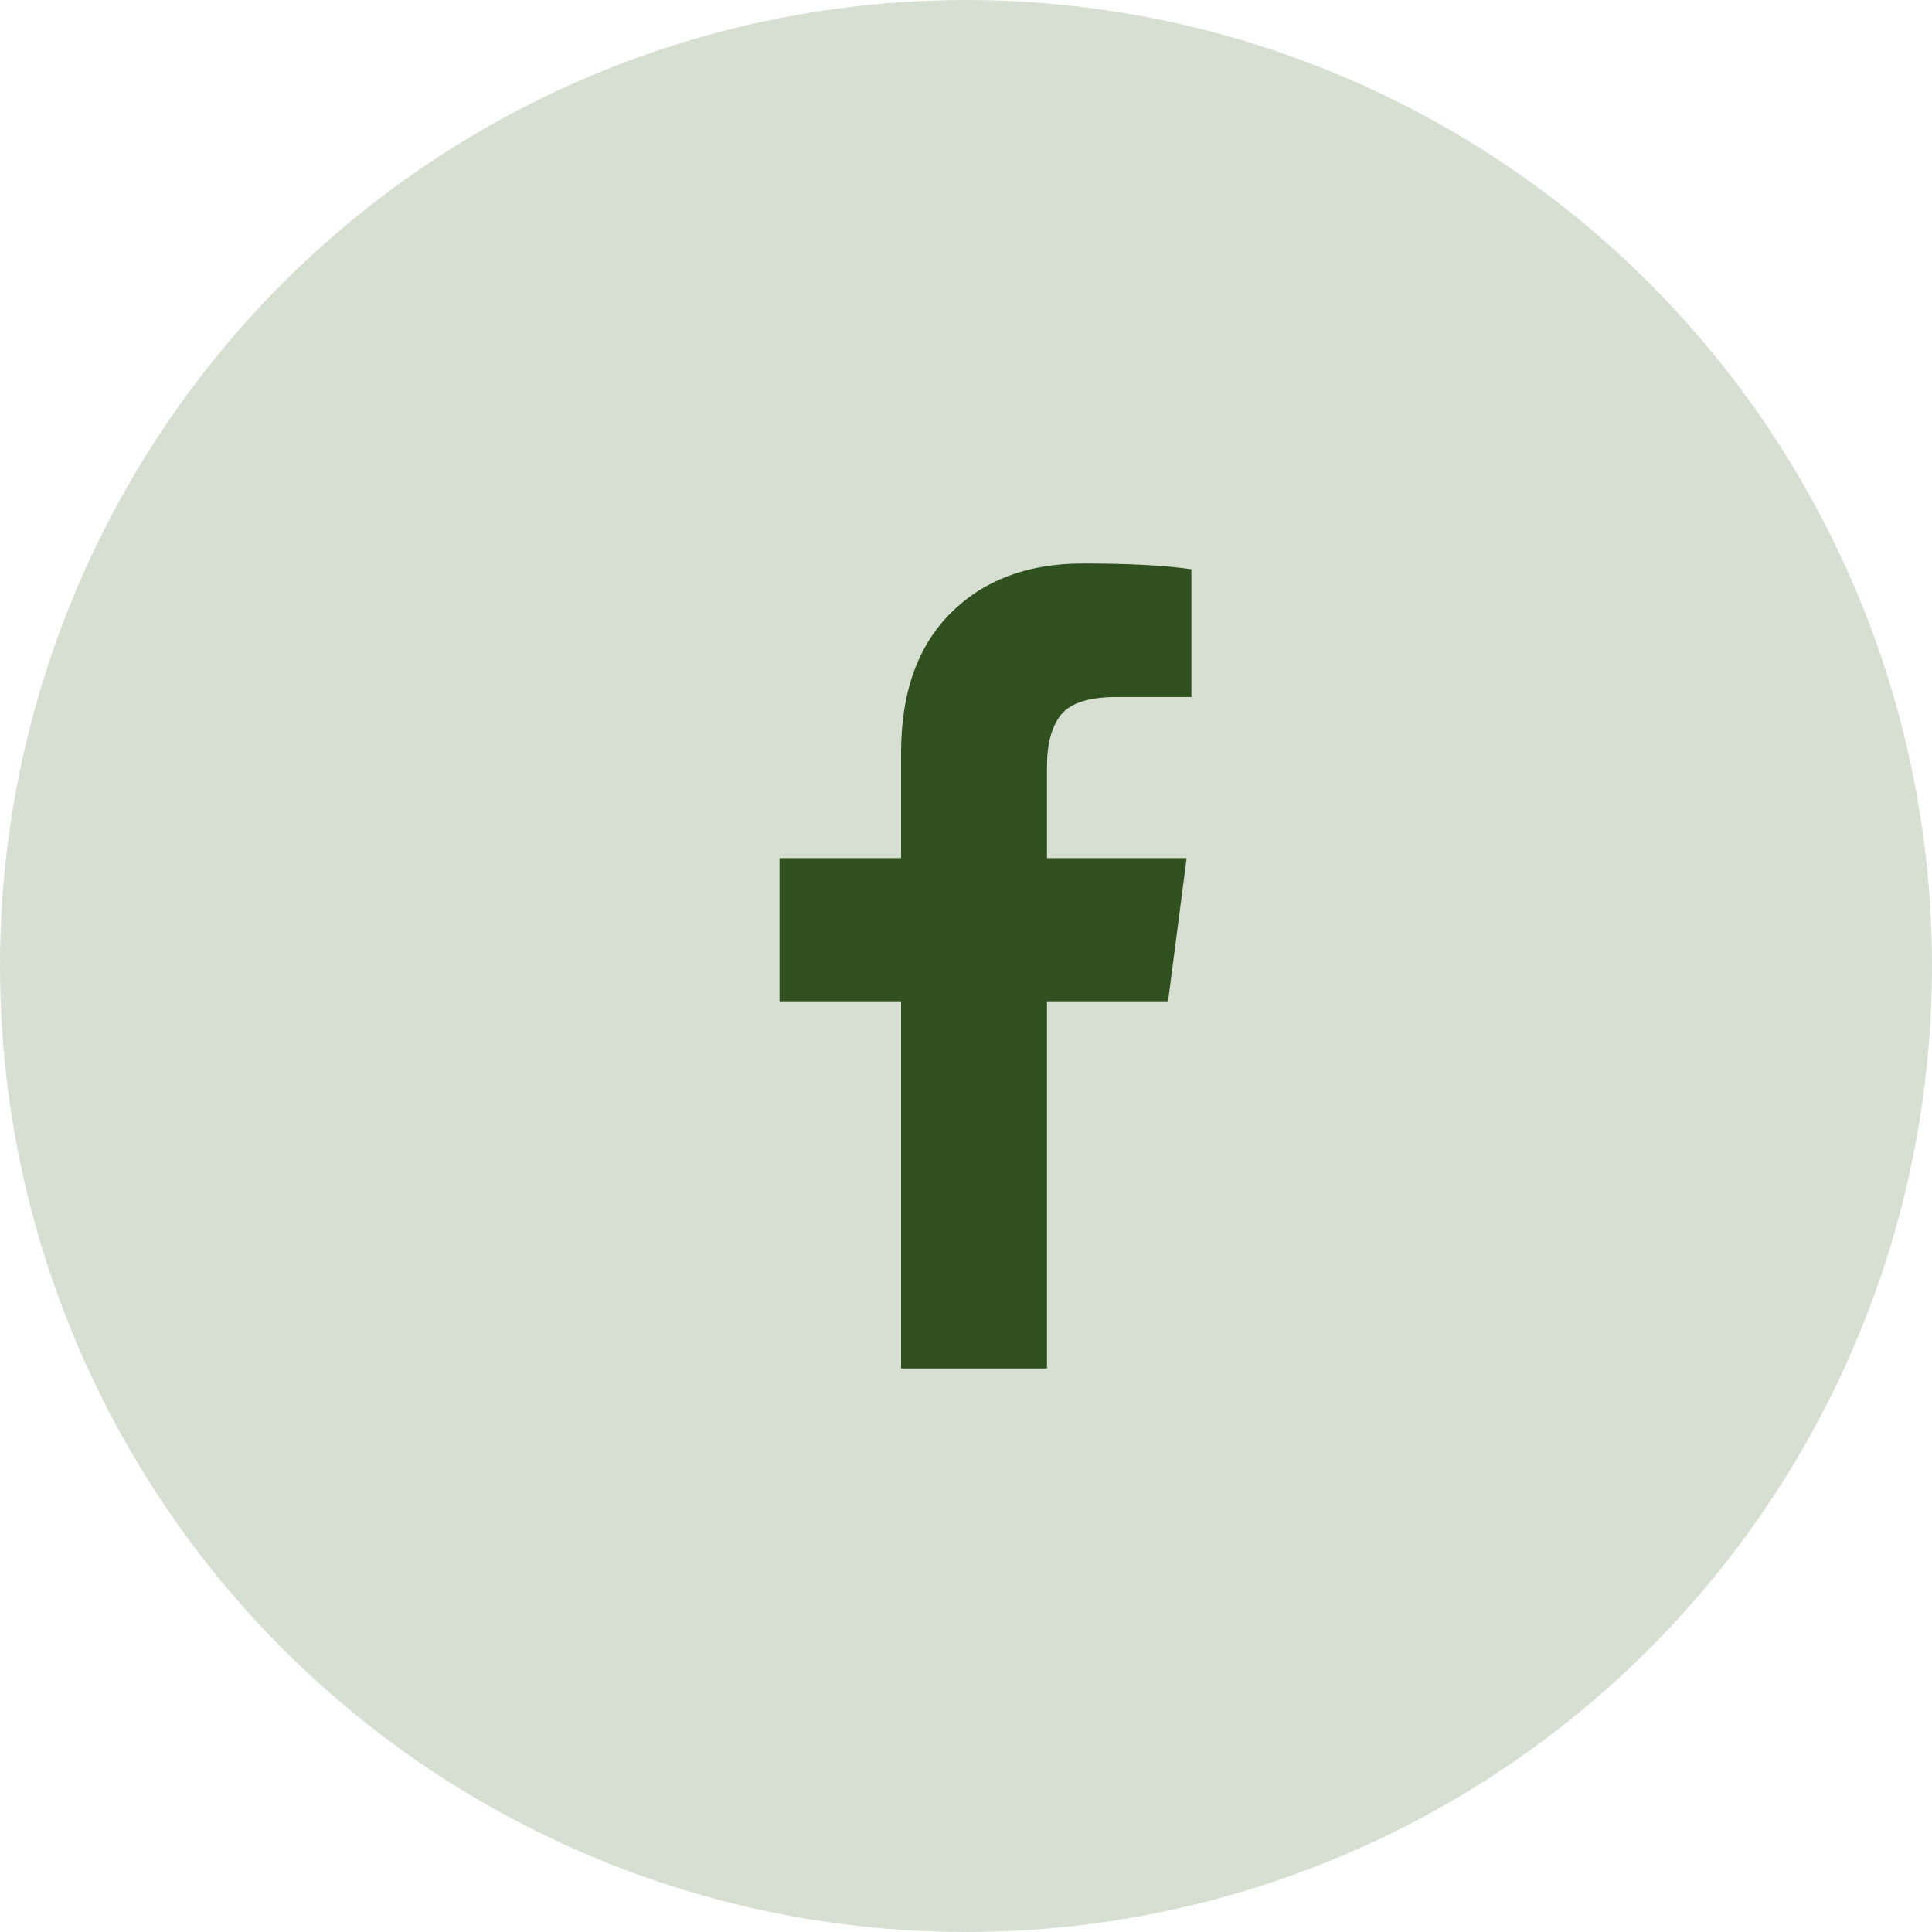 <svg width="48" height="48" viewBox="0 0 48 48" fill="none" xmlns="http://www.w3.org/2000/svg">
<circle cx="24" cy="24" r="24" fill="#3B6326" fill-opacity="0.2"/>
<g clip-path="url(#clip0_91_2457)">
<path d="M29.6 14.144V17.317H27.741C27.062 17.317 26.604 17.462 26.367 17.75C26.13 18.038 26.012 18.471 26.012 19.048V21.32H29.482L29.02 24.877H26.012V34H22.387V24.877H19.367V21.32H22.387V18.7C22.387 17.209 22.798 16.053 23.619 15.232C24.44 14.411 25.534 14 26.9 14C28.061 14 28.961 14.048 29.6 14.144Z" fill="#30511F"/>
</g>
<defs>
<clipPath id="clip0_91_2457">
<rect width="10.612" height="20" fill="white" transform="translate(19 14)"/>
</clipPath>
</defs>
</svg>
